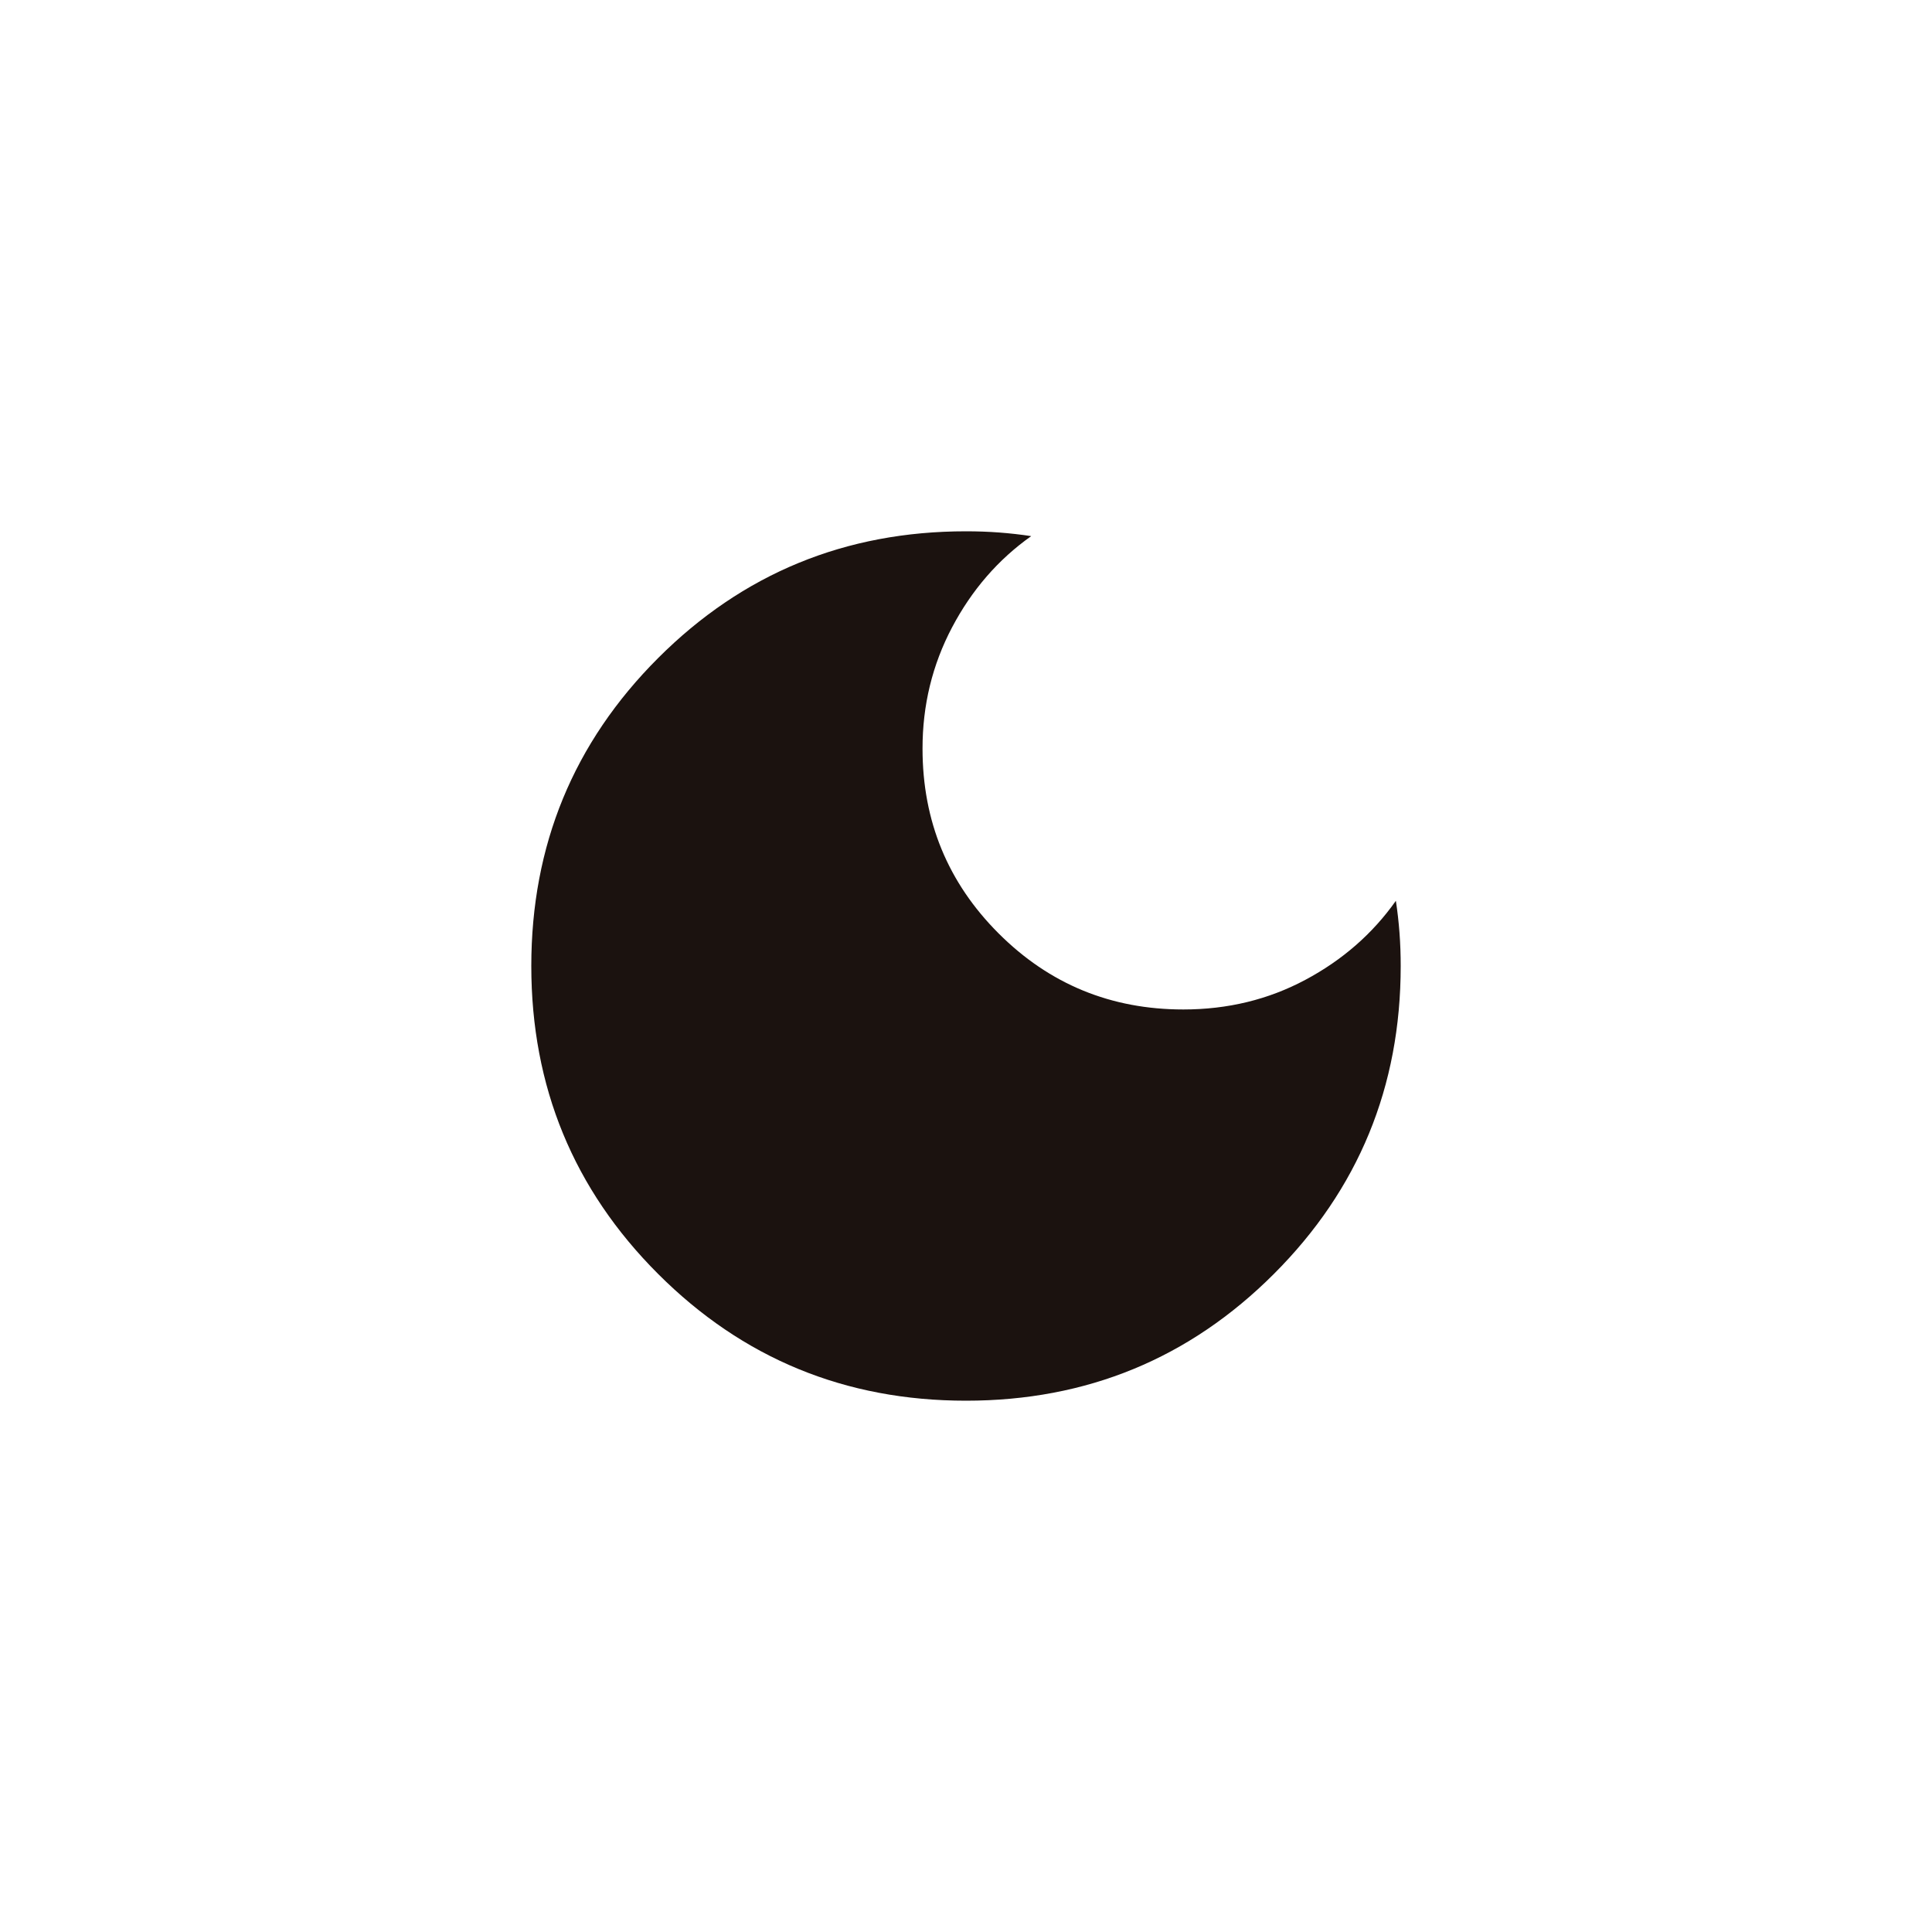<svg width="40" height="40" viewBox="0 0 40 40" fill="none" xmlns="http://www.w3.org/2000/svg">
<path d="M20 29C17.5 29 15.375 28.125 13.625 26.375C11.875 24.625 11 22.5 11 20C11 17.5 11.875 15.375 13.625 13.625C15.375 11.875 17.5 11 20 11C20.233 11 20.463 11.008 20.688 11.025C20.913 11.042 21.134 11.067 21.35 11.1C20.667 11.583 20.121 12.213 19.712 12.988C19.303 13.763 19.099 14.601 19.1 15.5C19.1 17 19.625 18.275 20.675 19.325C21.725 20.375 23 20.9 24.5 20.9C25.417 20.9 26.258 20.696 27.025 20.287C27.792 19.878 28.417 19.333 28.9 18.65C28.933 18.867 28.958 19.087 28.975 19.312C28.992 19.537 29 19.766 29 20C29 22.5 28.125 24.625 26.375 26.375C24.625 28.125 22.5 29 20 29Z" fill="#1B120F"/>
</svg>
